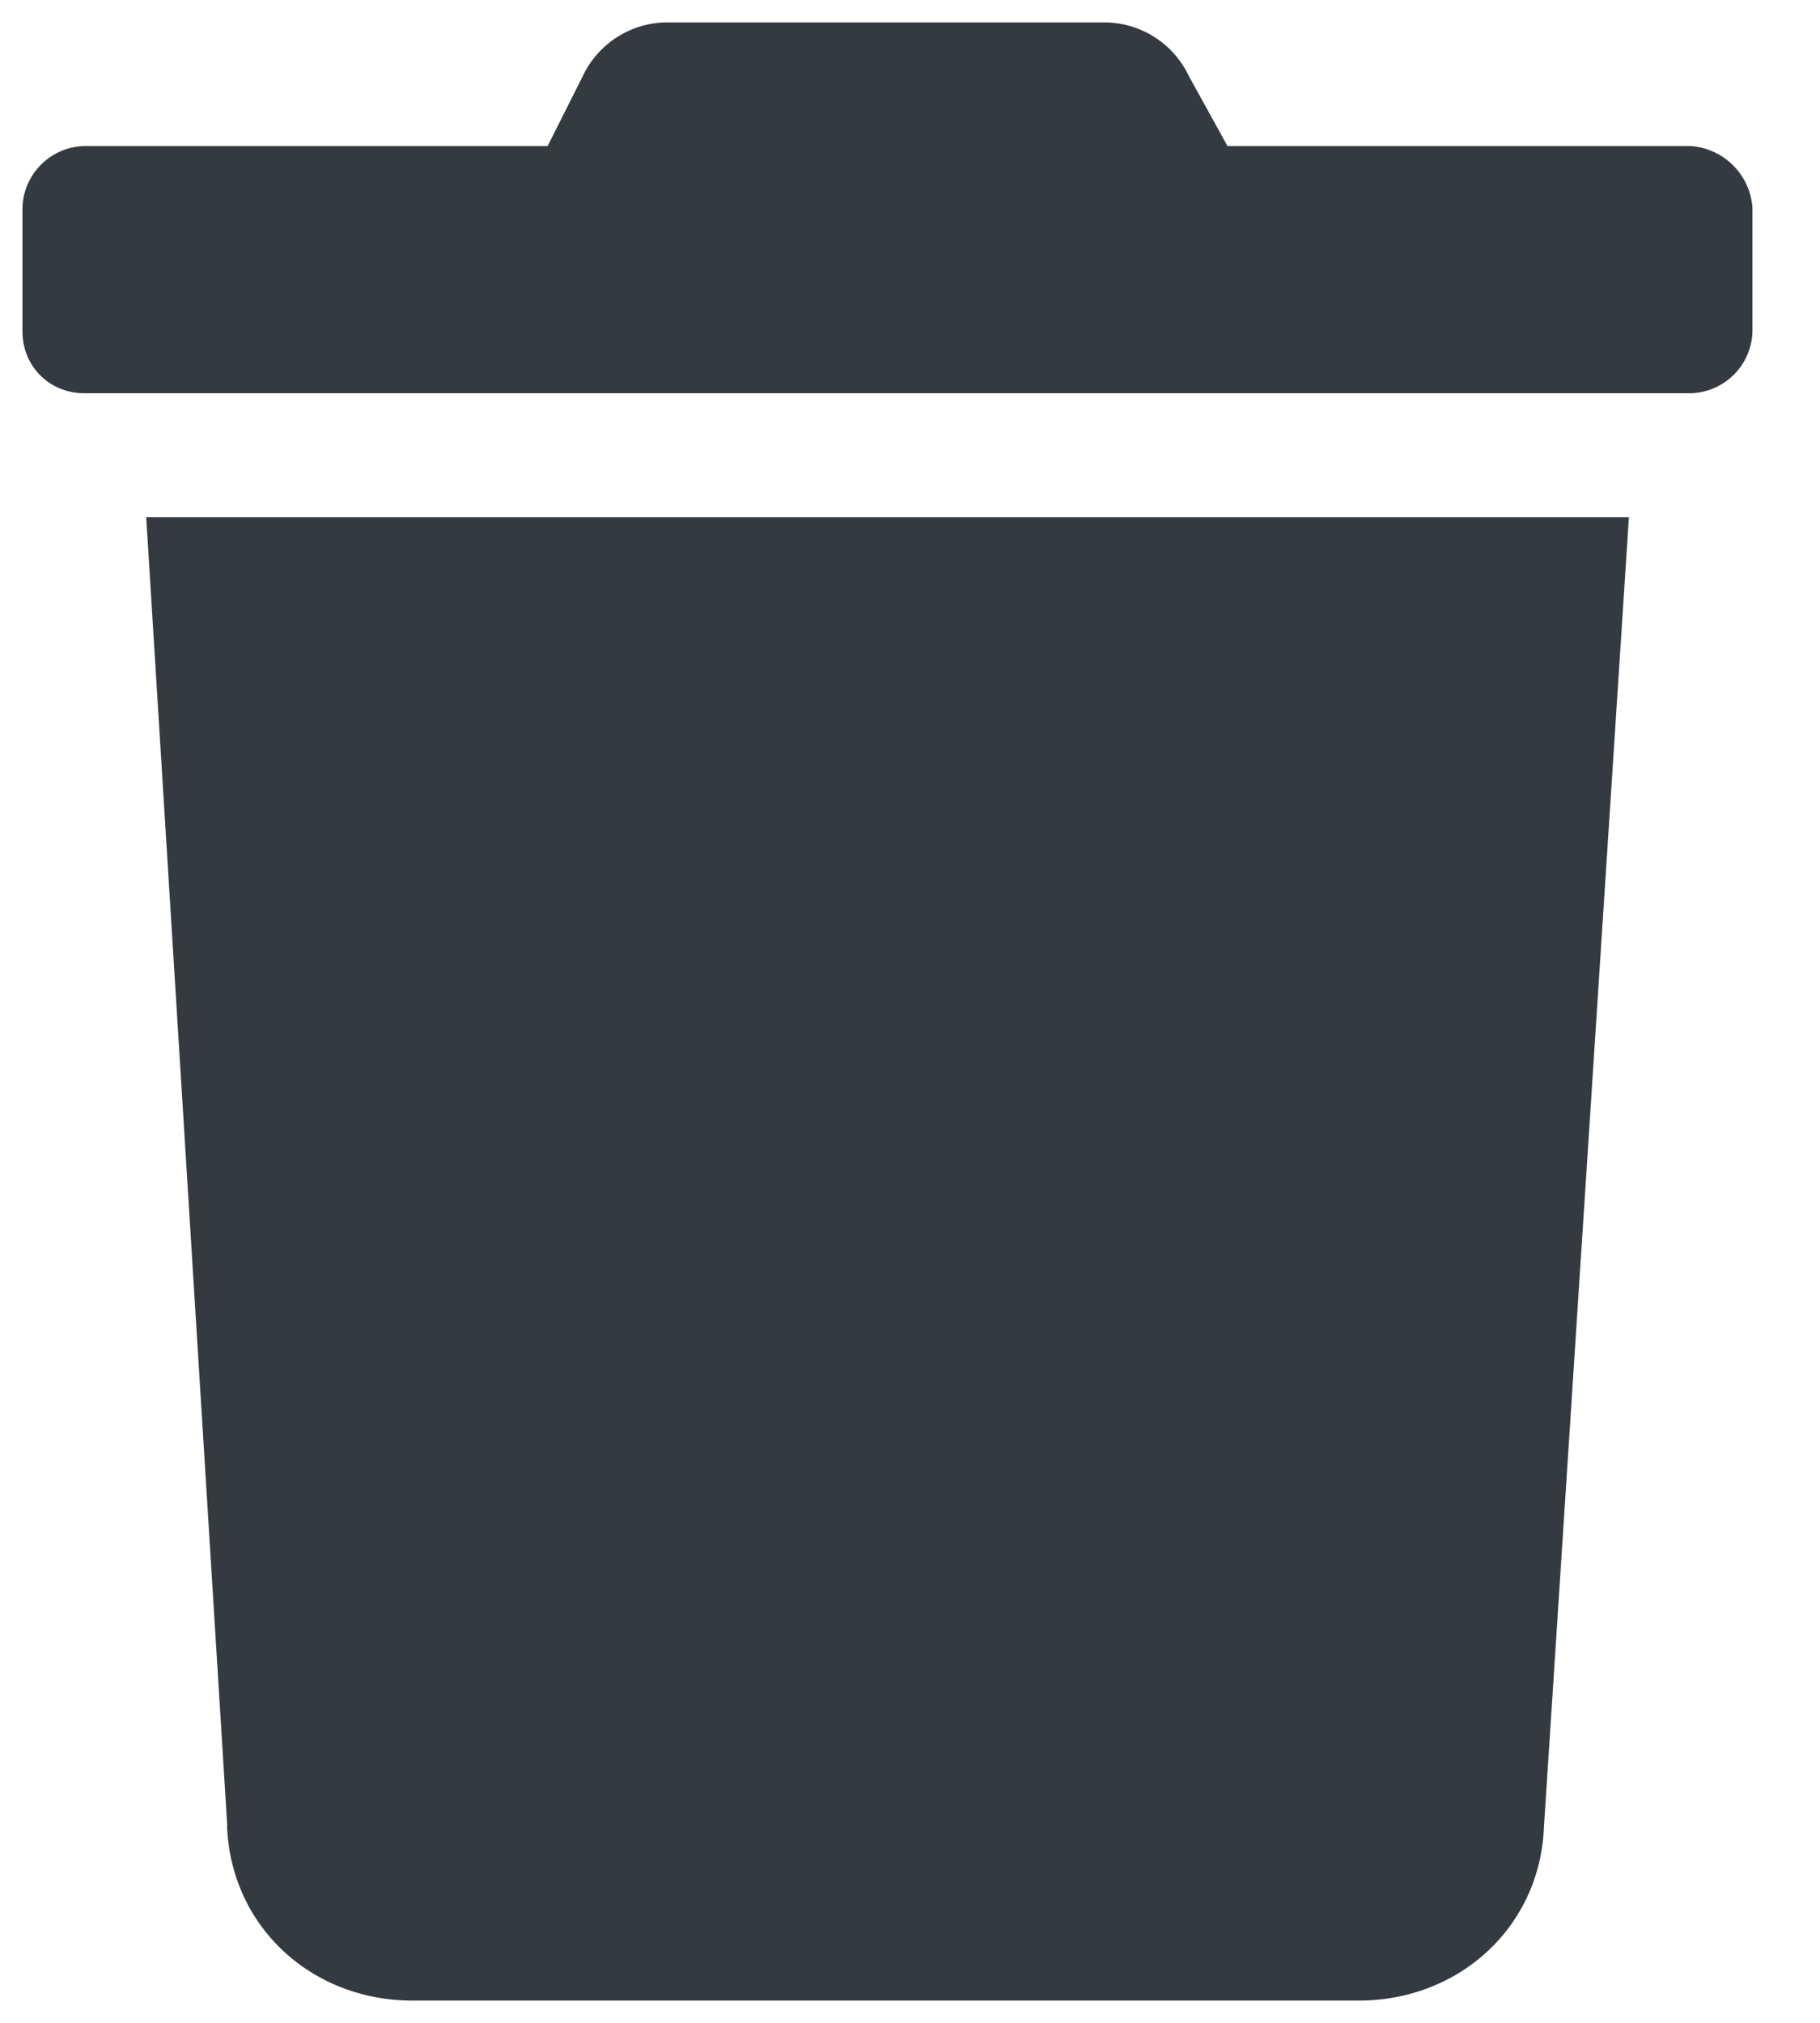 <svg width="9" height="10" fill="none" xmlns="http://www.w3.org/2000/svg"><path d="M8.361.722H6.07L5.88.378a.464.464 0 0 0-.402-.267H3.281a.464.464 0 0 0-.4.267l-.173.344H.417a.314.314 0 0 0-.306.306v.61c0 .173.134.306.306.306H8.36a.314.314 0 0 0 .306-.305v-.611A.329.329 0 0 0 8.36.722ZM1.123 9.03c.02.497.42.86.917.86h4.679c.496 0 .897-.363.916-.86l.42-6.473H.723l.401 6.473Z" fill="#343A40"/></svg>